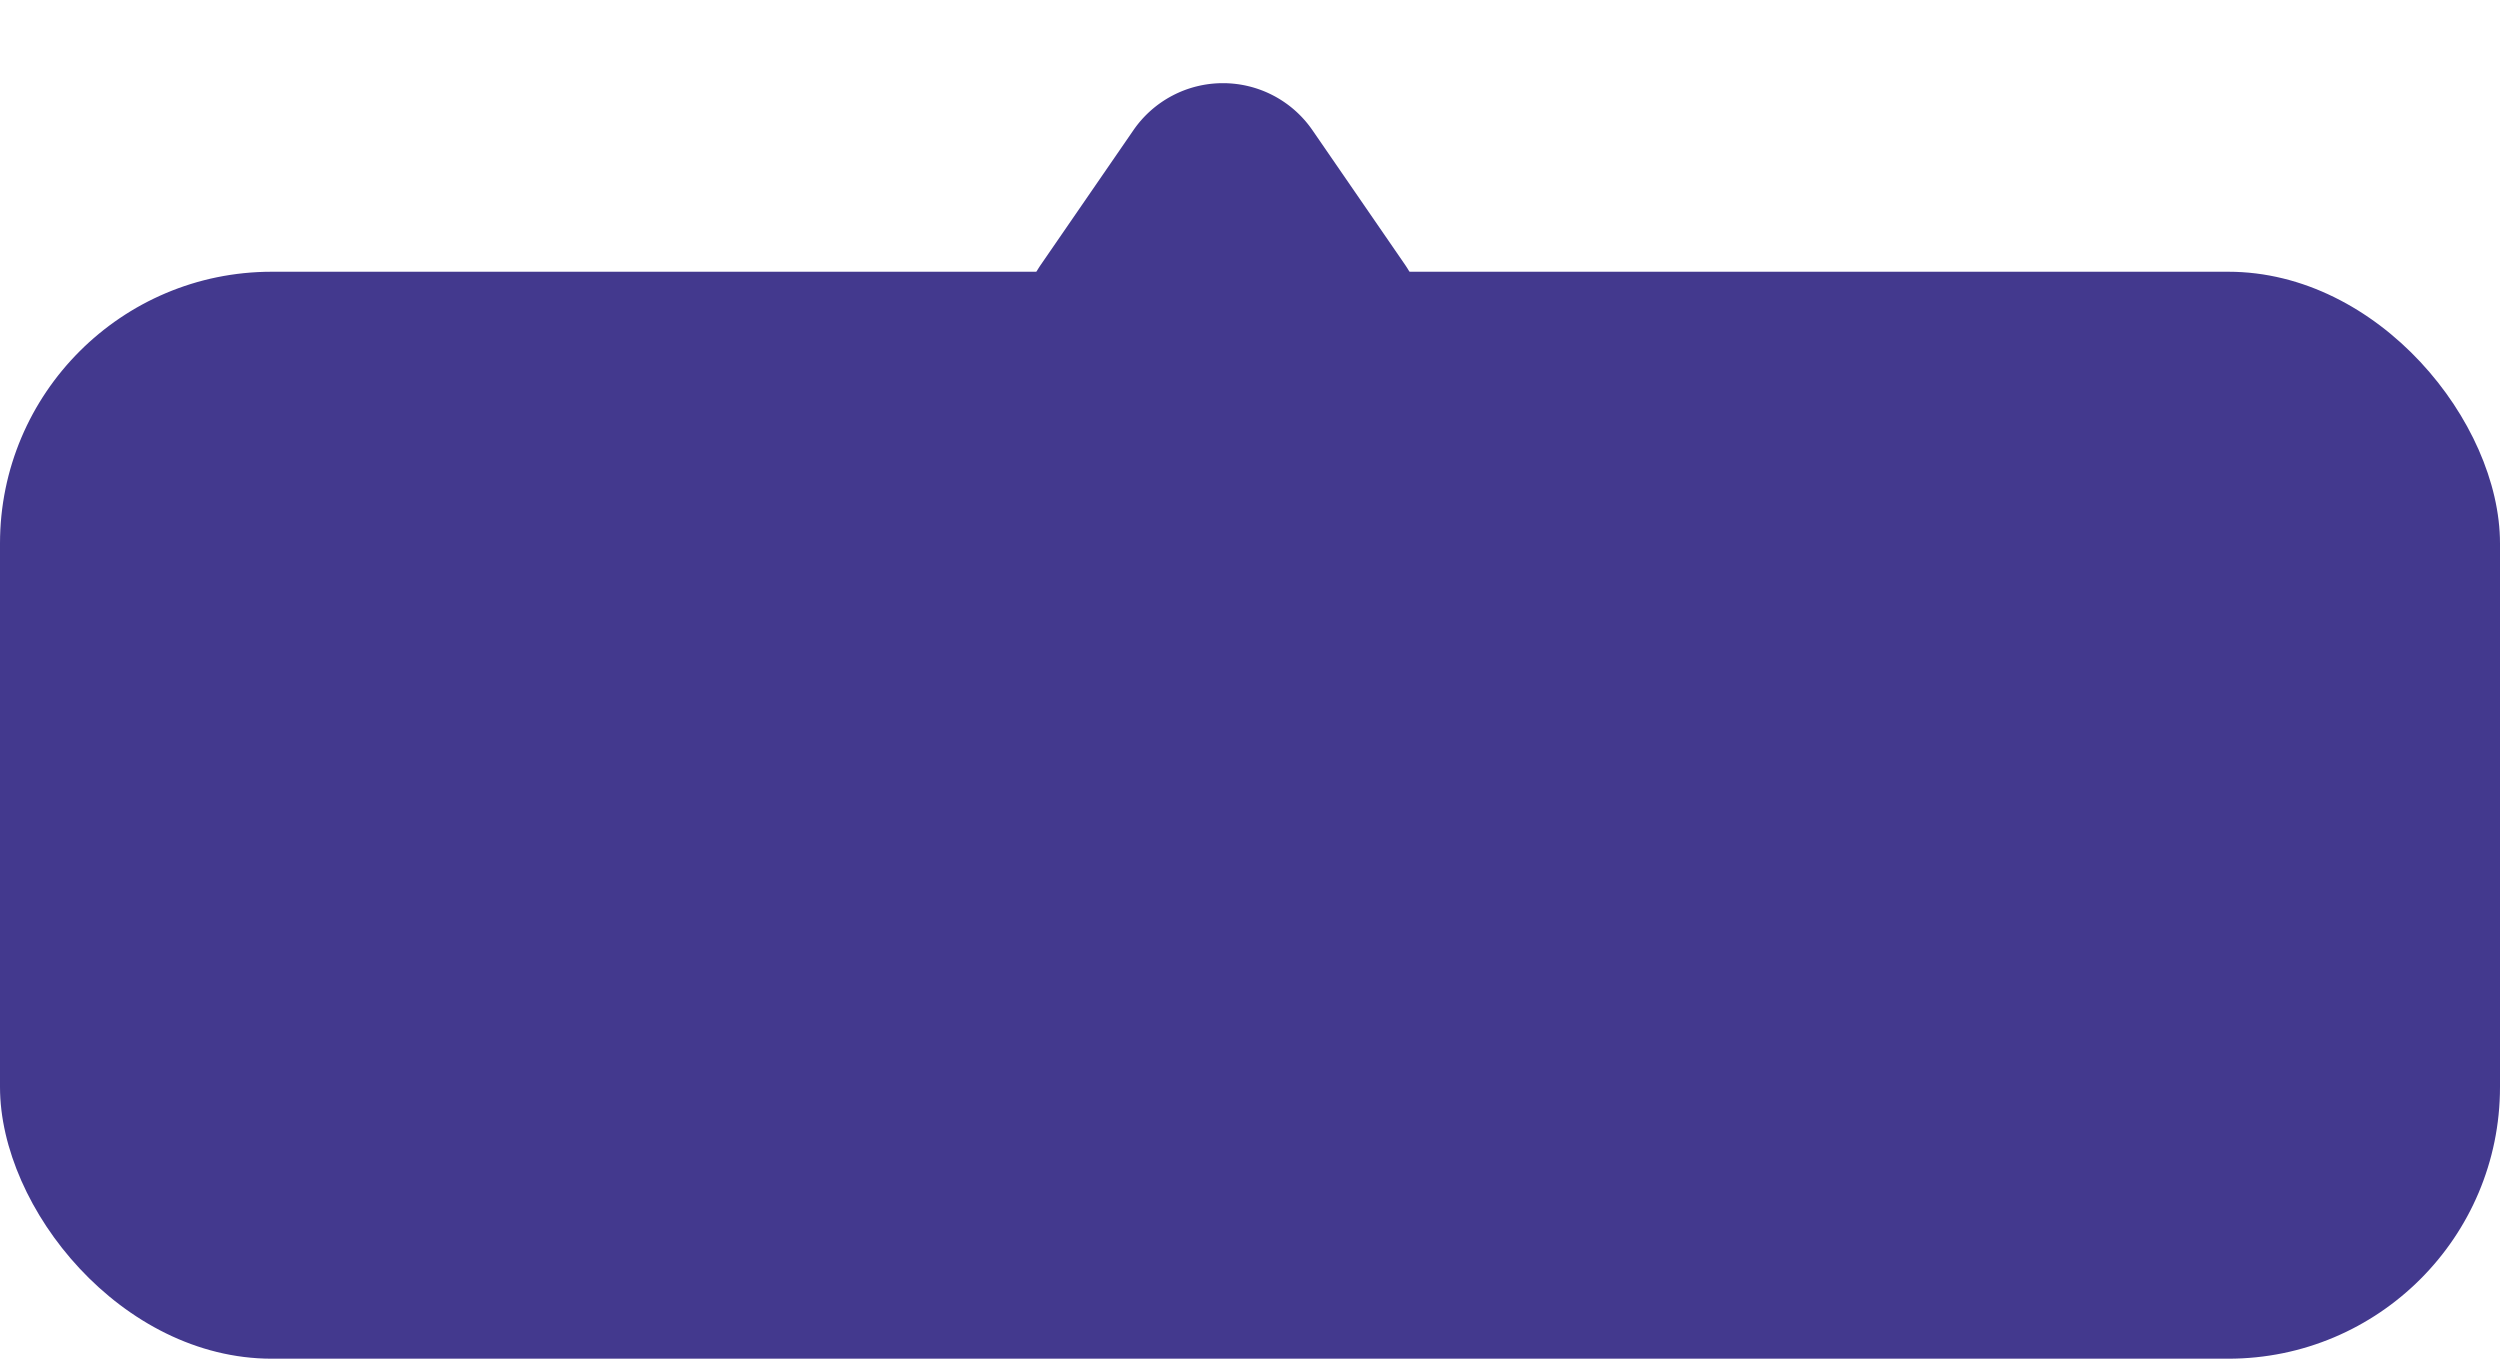 <svg id="Pop" xmlns="http://www.w3.org/2000/svg" width="46" height="25" viewBox="0 0 46 25">
  <g id="Grupo_12298" data-name="Grupo 12298" transform="translate(46.497 24.511) rotate(180)">
    <rect id="Rectángulo_1870" data-name="Rectángulo 1870" width="46" height="20" rx="5" transform="translate(0.497 -0.489)" fill="#43398e"/>
    <path id="Polígono_1" data-name="Polígono 1" d="M3.852,2.4a2,2,0,0,1,3.3,0l1.7,2.47A2,2,0,0,1,7.2,8H3.8A2,2,0,0,1,2.154,4.867Z" transform="translate(29.497 24.511) rotate(180)" fill="#43398e"/>
  </g>
</svg>
